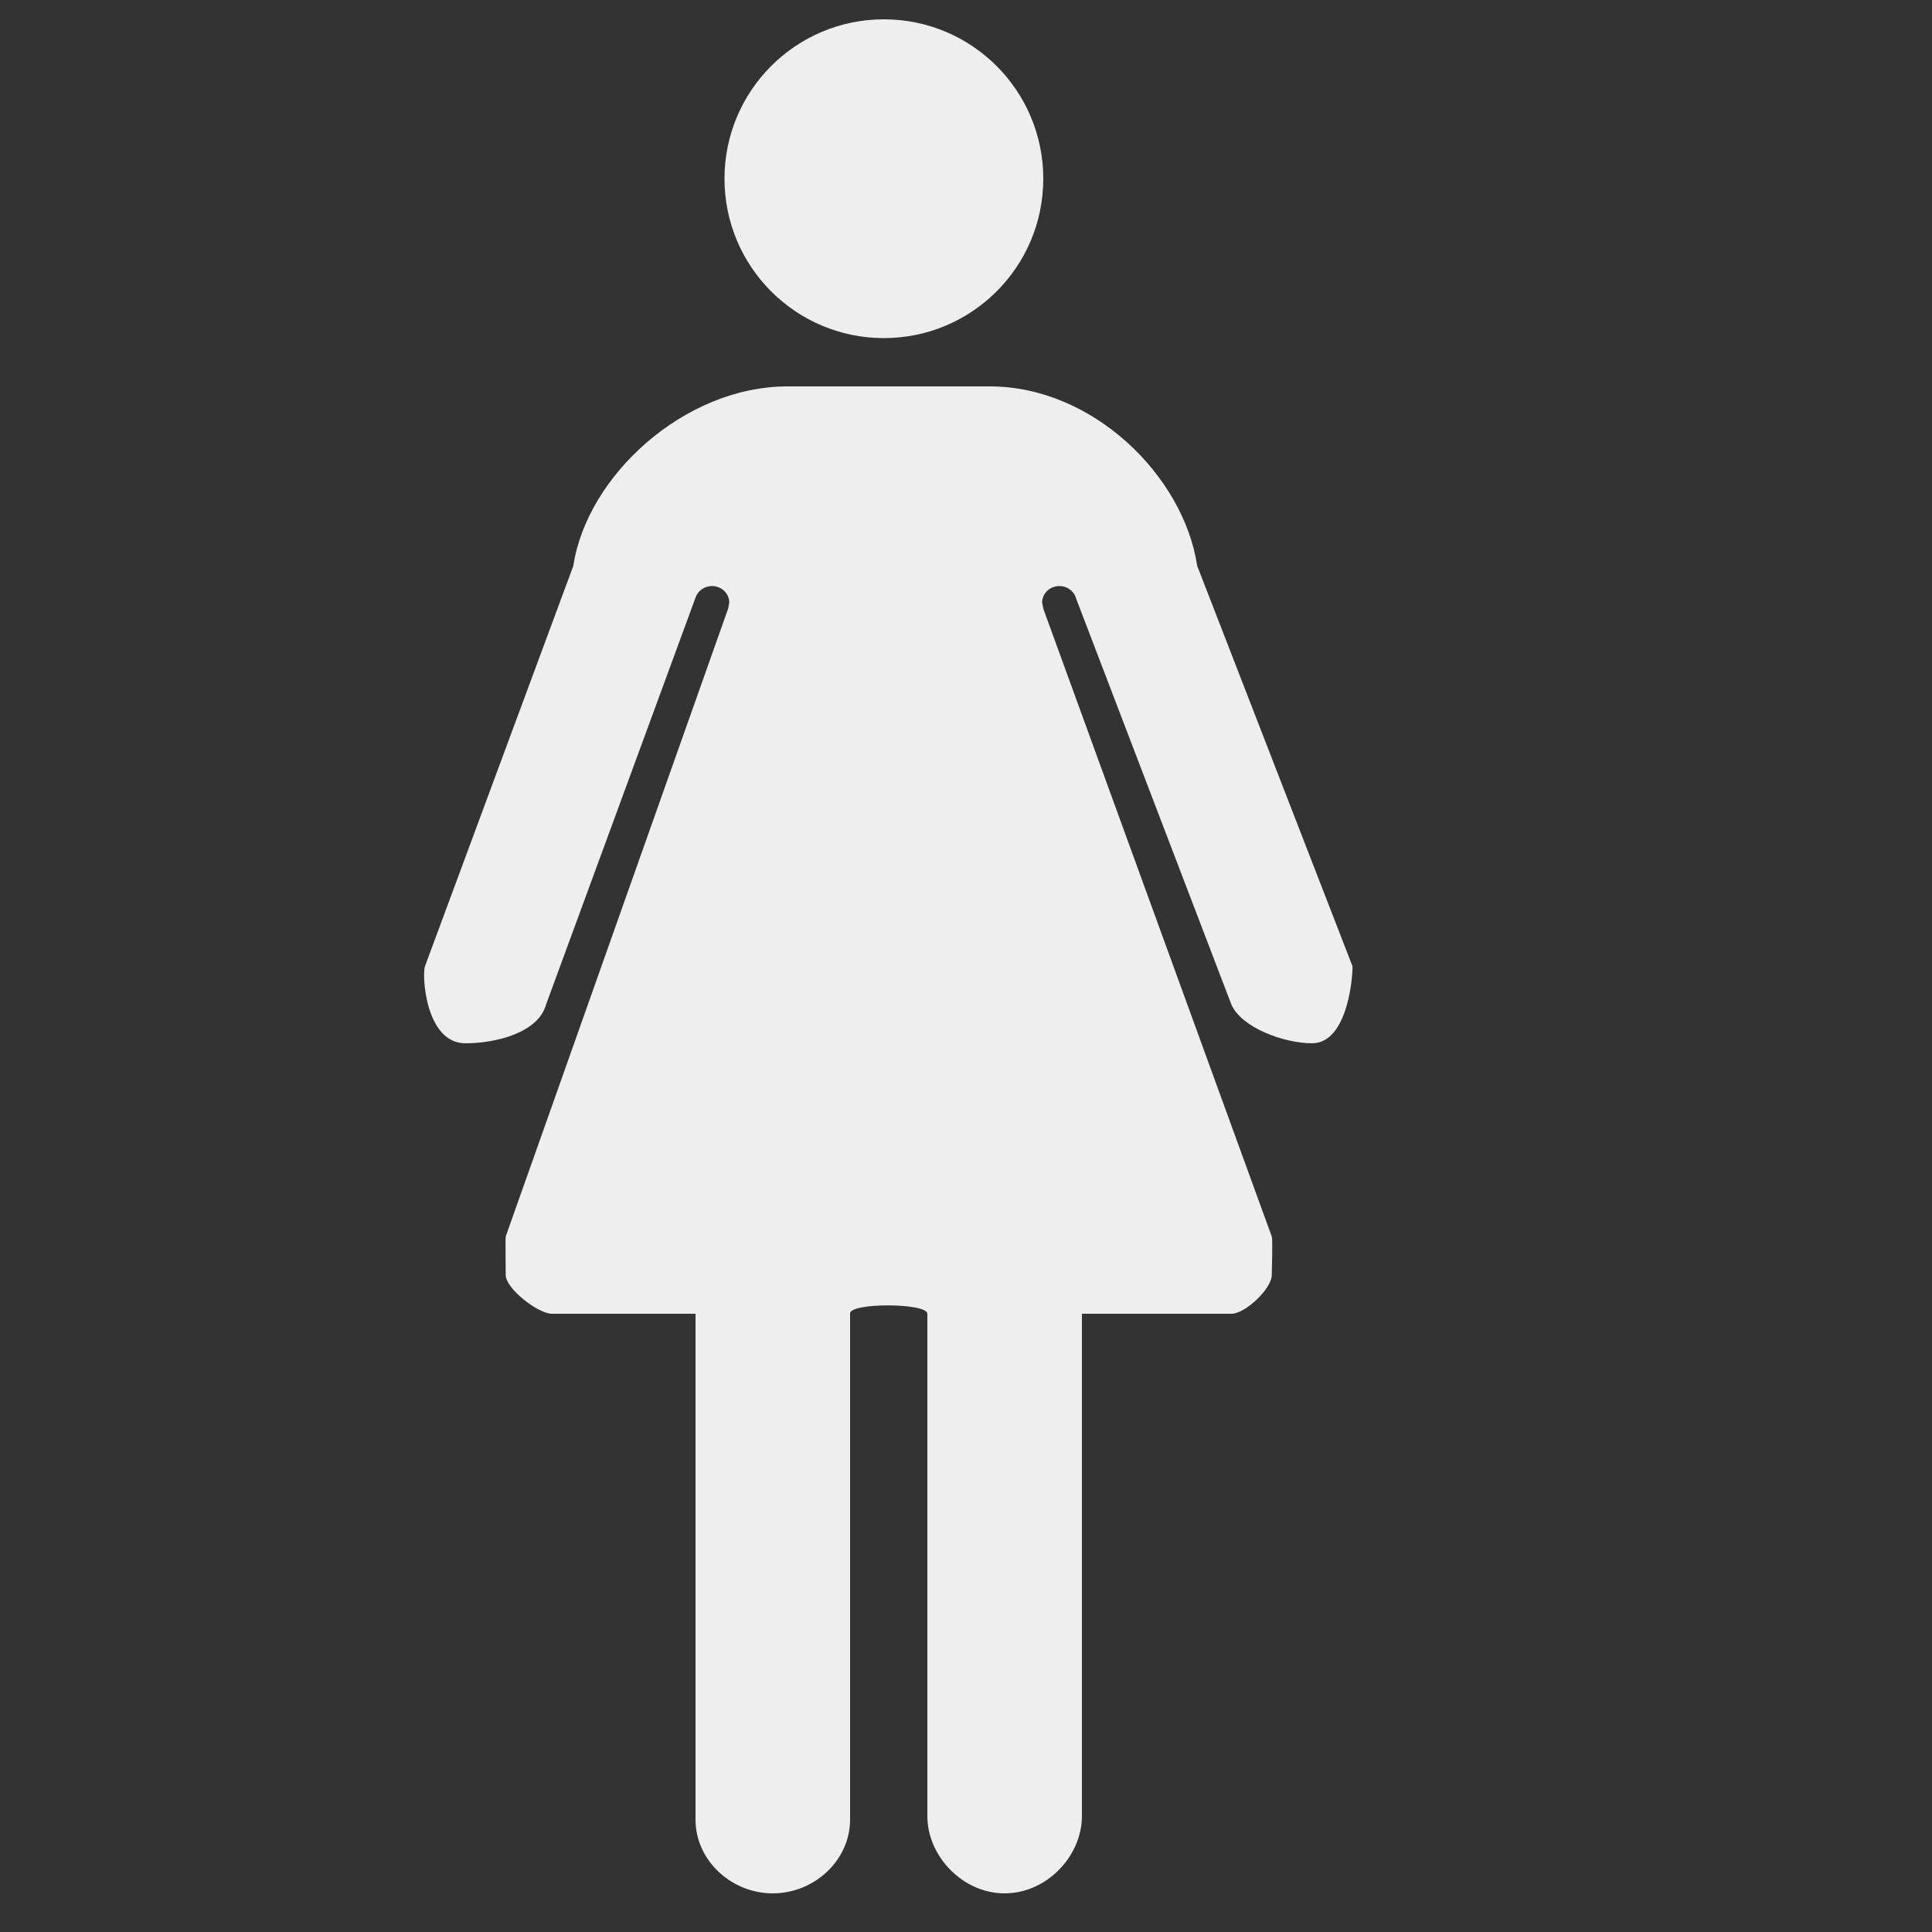 <svg width="50px" height="50px" viewBox="0 0 50 50" version="1.2" baseProfile="tiny" xmlns="http://www.w3.org/2000/svg" overflow="inherit">
    <rect x="0" y="0" width="50" height="50" fill="#333333" stroke="none"/>
    <circle cx="22.875" cy="4.625" r="4.125"  fill="#eeeeee"/>
    <path d="M32.913 32l-5.909-16.237-.034-.167c0-.237.199-.429.447-.429.211 0 .388.141.435.329l4.017 10.504c.267.601 1.365 1 2.087 1 .965 0 1.065-1.895 1.044-2l-4.017-10.357c-.349-2.321-2.693-4.643-5.368-4.643h-5.235c-2.675 0-5.193 2.322-5.542 4.643l-3.837 10.357c-.087.199 0 2 1.043 2 .811 0 1.89-.283 2.087-1l3.875-10.549c.062-.166.228-.284.421-.284.247 0 .446.192.446.428l-.028.153-5.757 16.252c-.011.048 0 .951 0 1 0 .346.835 1 1.198 1h3.714v13.095c0 1.04.916 1.905 2 1.905s2-.866 2-1.905v-13.104c0-.283 2-.274 2 .009v13c0 1.04.917 2 2 2 1.086 0 2-.961 2-2v-13h3.869c.362 0 1.044-.654 1.044-1 0-.08.029-.931 0-1z" fill="#eeeeee"/>
</svg>